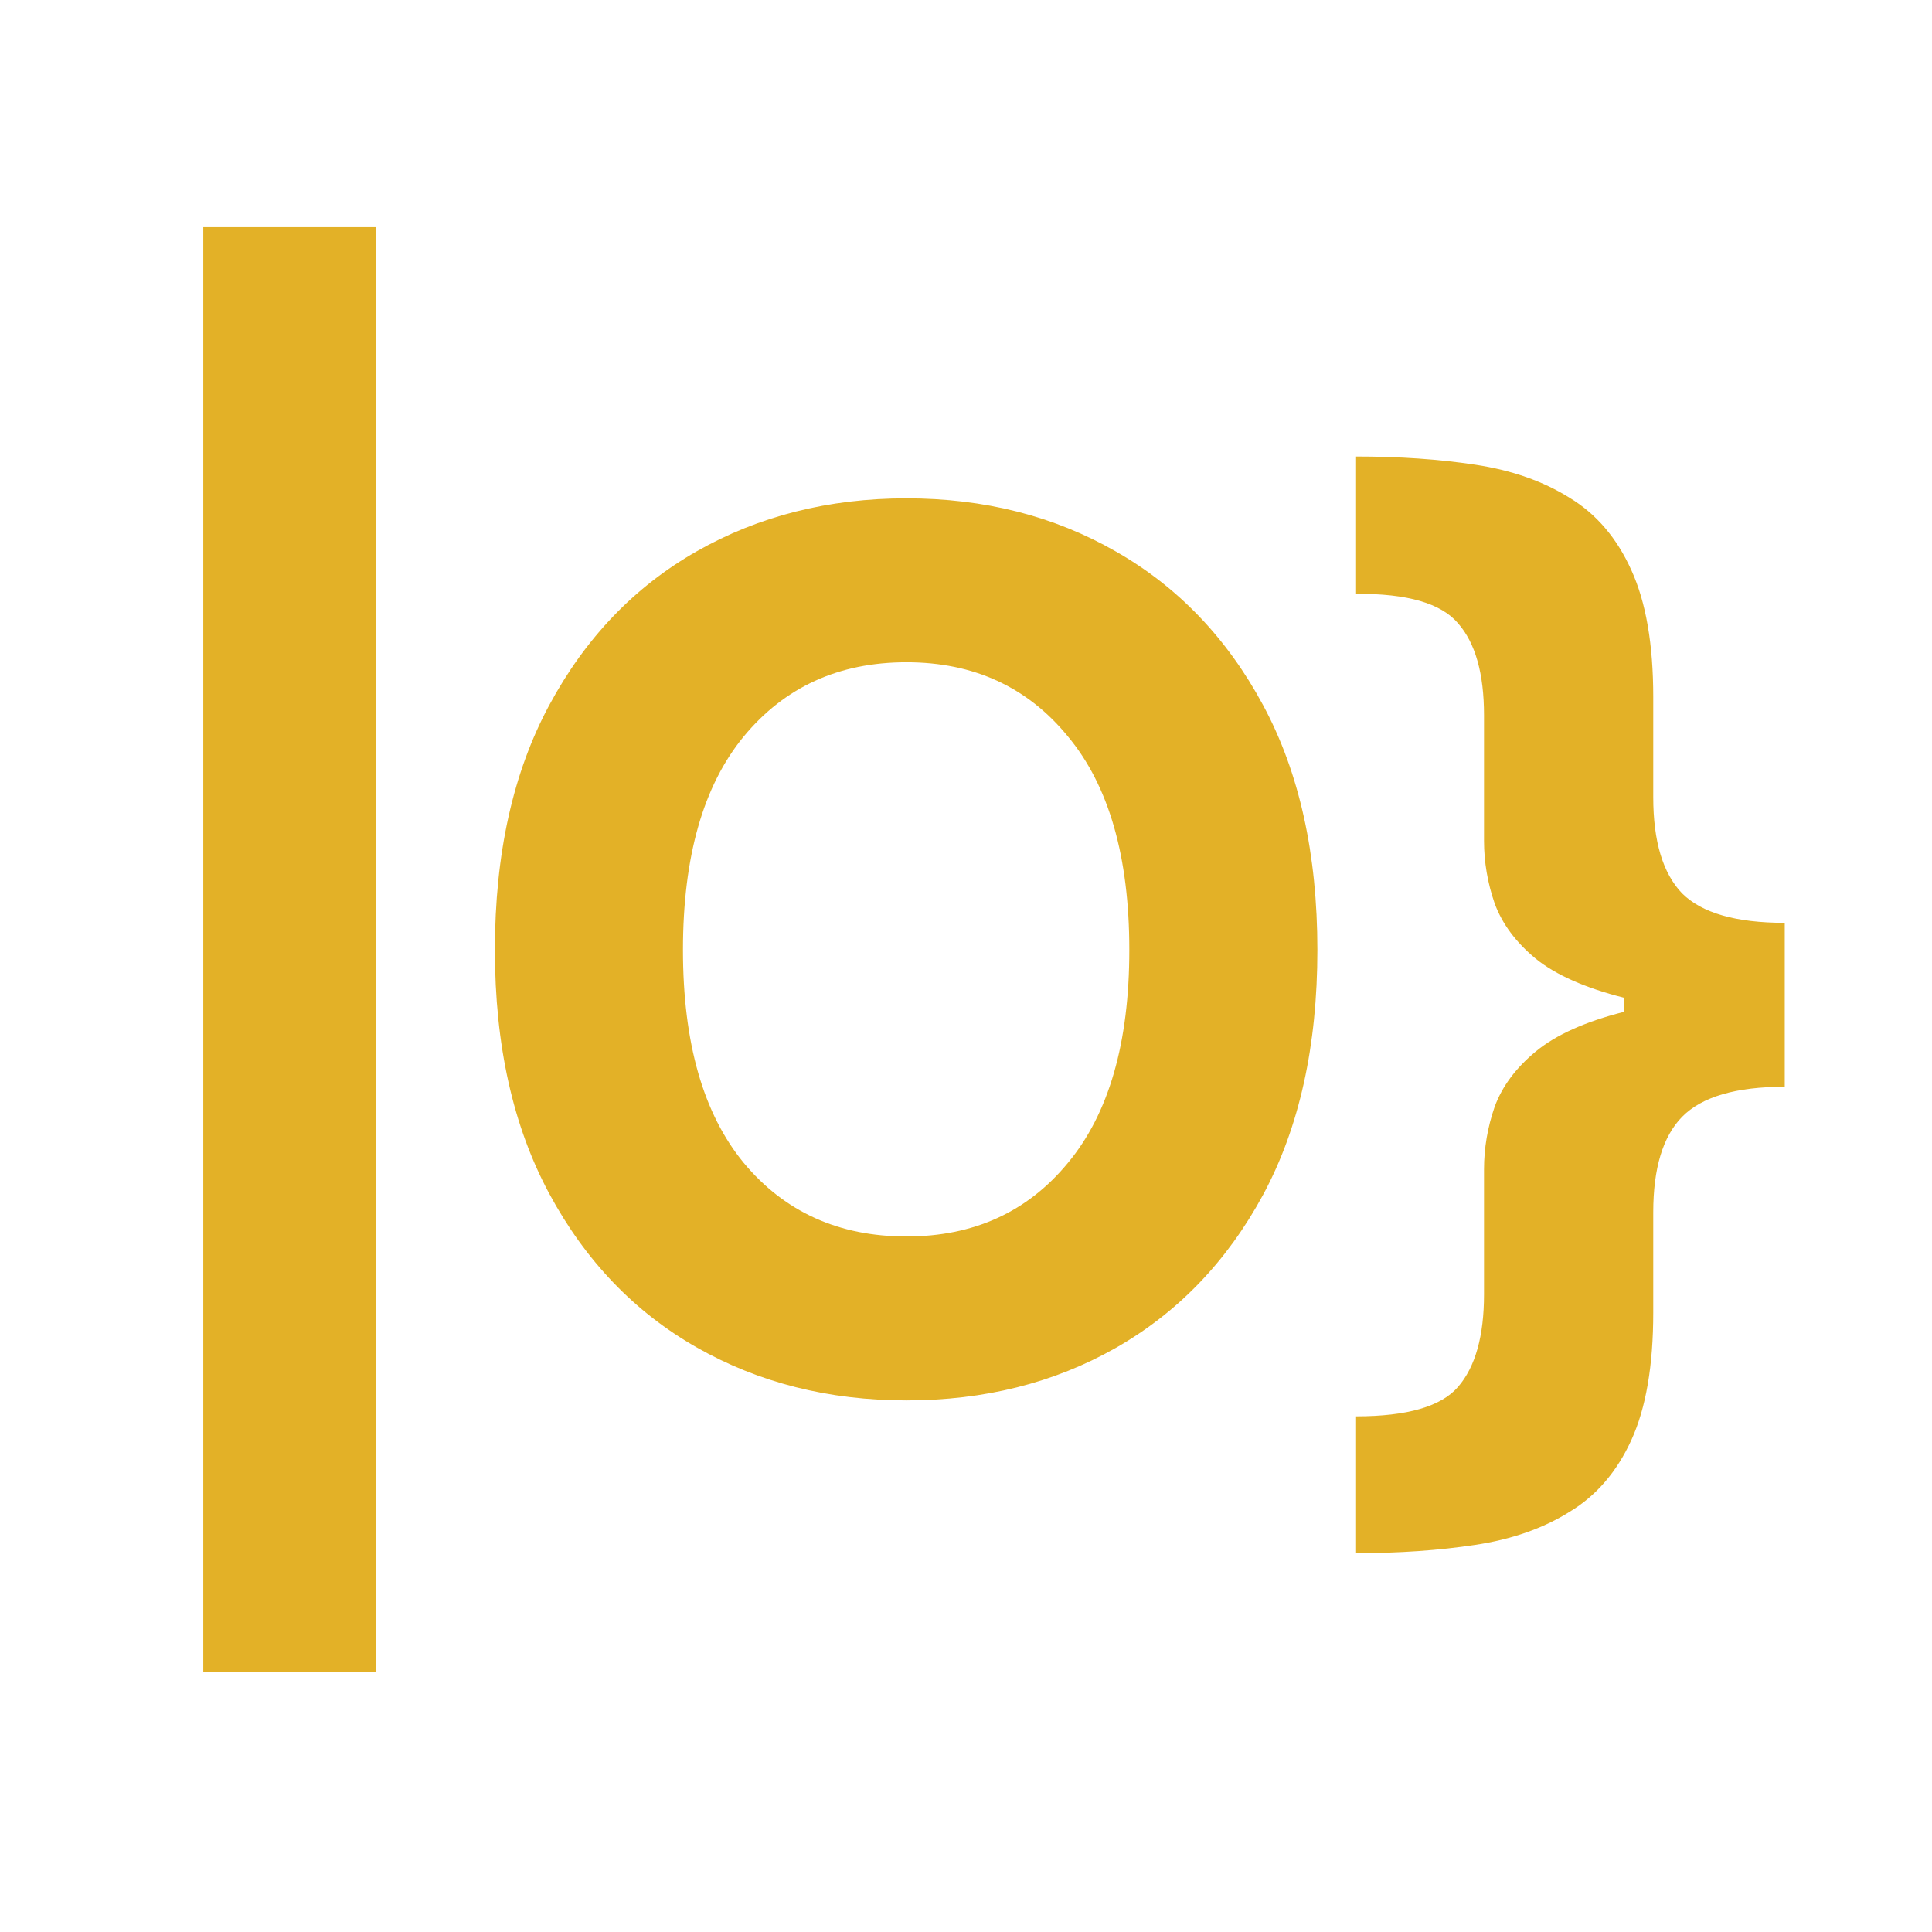 <svg viewBox="0 0 32 32" fill="none" xmlns="http://www.w3.org/2000/svg">
    <path
        d="M6.229 3.762V27.688H3.367V3.762H6.229ZM15.014 23.195C13.725 23.195 12.566 22.902 11.537 22.316C10.508 21.73 9.695 20.881 9.096 19.768C8.497 18.654 8.197 17.31 8.197 15.734C8.197 14.146 8.497 12.795 9.096 11.682C9.695 10.568 10.508 9.719 11.537 9.133C12.566 8.547 13.725 8.254 15.014 8.254C16.303 8.254 17.458 8.547 18.48 9.133C19.509 9.719 20.323 10.568 20.922 11.682C21.521 12.795 21.82 14.146 21.82 15.734C21.82 17.323 21.521 18.674 20.922 19.787C20.323 20.894 19.509 21.74 18.48 22.326C17.458 22.906 16.303 23.195 15.014 23.195ZM11.312 15.734C11.312 17.271 11.648 18.446 12.318 19.26C12.995 20.074 13.894 20.48 15.014 20.48C16.127 20.48 17.019 20.074 17.689 19.26C18.366 18.446 18.705 17.271 18.705 15.734C18.705 14.191 18.366 13.013 17.689 12.199C17.019 11.379 16.127 10.969 15.014 10.969C13.894 10.969 12.995 11.379 12.318 12.199C11.648 13.013 11.312 14.191 11.312 15.734ZM29.561 18C28.753 18 28.187 18.166 27.861 18.498C27.542 18.824 27.383 19.351 27.383 20.08V21.74C27.383 22.619 27.262 23.322 27.021 23.85C26.781 24.377 26.439 24.774 25.996 25.041C25.56 25.314 25.039 25.497 24.434 25.588C23.835 25.679 23.177 25.725 22.461 25.725V23.459C23.307 23.459 23.87 23.296 24.15 22.971C24.437 22.639 24.58 22.128 24.58 21.438V19.367C24.58 19.016 24.639 18.671 24.756 18.332C24.88 17.994 25.107 17.688 25.439 17.414C25.771 17.141 26.256 16.922 26.895 16.76V16.525C26.256 16.363 25.771 16.148 25.439 15.881C25.107 15.607 24.88 15.301 24.756 14.963C24.639 14.624 24.58 14.279 24.58 13.928V11.848C24.58 11.158 24.437 10.65 24.15 10.324C23.87 9.992 23.307 9.829 22.461 9.836V7.561C23.177 7.561 23.835 7.606 24.434 7.697C25.039 7.788 25.56 7.971 25.996 8.244C26.439 8.511 26.781 8.911 27.021 9.445C27.262 9.973 27.383 10.672 27.383 11.545V13.205C27.383 13.934 27.542 14.465 27.861 14.797C28.187 15.122 28.753 15.285 29.561 15.285V18Z"
        fill="#E3B127" />
</svg>